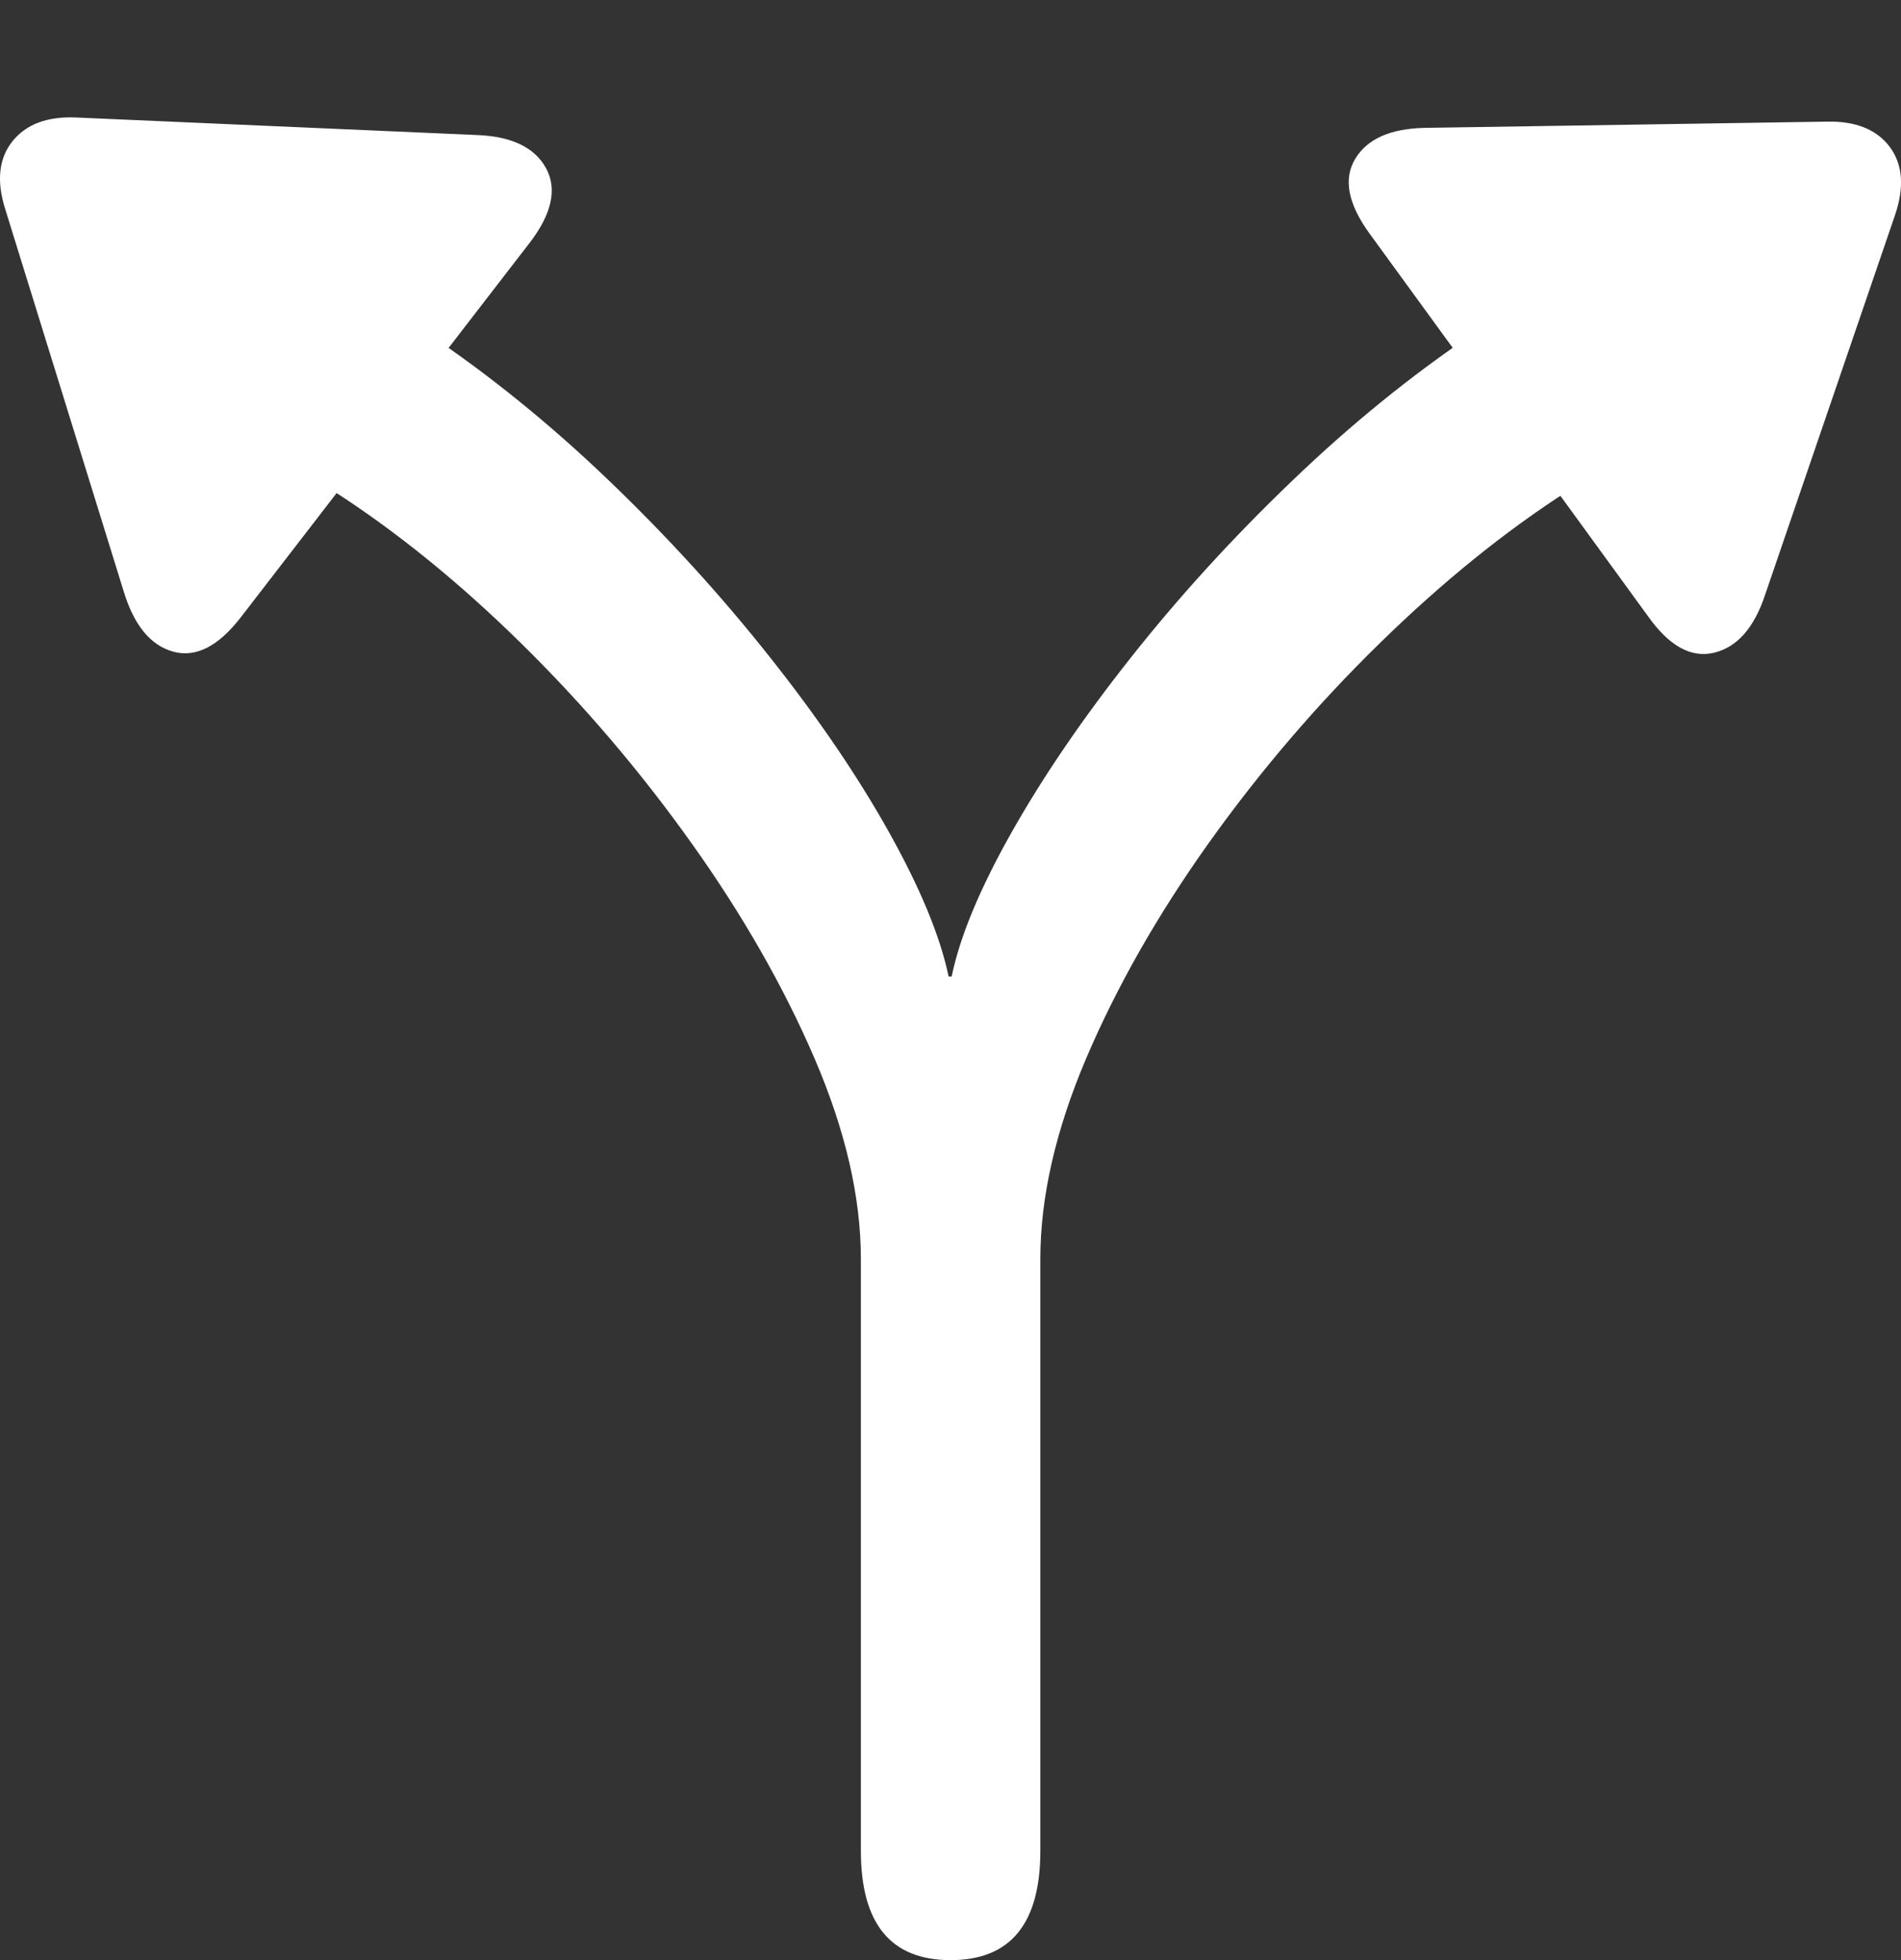 <?xml version="1.0" encoding="UTF-8"?>
<!--Generator: Apple Native CoreSVG 175.5-->
<!DOCTYPE svg
PUBLIC "-//W3C//DTD SVG 1.1//EN"
       "http://www.w3.org/Graphics/SVG/1.1/DTD/svg11.dtd">
<svg version="1.1" xmlns="http://www.w3.org/2000/svg" xmlns:xlink="http://www.w3.org/1999/xlink" width="18.008" height="18.564">
 <rect width="100%" height="100%" fill="#333333" stroke="none"/>
 <g>
  <rect height="18.564" opacity="0" width="18.008" x="0" y="0"/>
  <path d="M9.005 18.564Q9.855 18.564 9.855 17.529L9.855 11.924Q9.855 11.045 10.289 10.024Q10.724 9.004 11.451 7.983Q12.179 6.963 13.068 6.094Q13.956 5.225 14.855 4.648L15.636 4.141Q16.056 3.877 16.056 3.379Q16.056 3.027 15.826 2.798Q15.597 2.568 15.226 2.568Q14.845 2.568 14.484 2.812L13.966 3.154Q13.077 3.75 12.238 4.556Q11.398 5.361 10.714 6.226Q10.03 7.09 9.581 7.886Q9.132 8.682 9.015 9.248L8.986 9.248Q8.868 8.682 8.424 7.886Q7.98 7.09 7.291 6.221Q6.603 5.352 5.768 4.551Q4.933 3.75 4.044 3.154L3.527 2.812Q3.155 2.568 2.775 2.568Q2.404 2.568 2.179 2.808Q1.954 3.047 1.954 3.369Q1.954 3.877 2.374 4.141L3.155 4.648Q4.054 5.225 4.938 6.094Q5.822 6.963 6.549 7.983Q7.277 9.004 7.716 10.024Q8.155 11.045 8.155 11.924L8.155 17.529Q8.155 18.564 9.005 18.564ZM2.286 5.84L5.021 2.295Q5.333 1.885 5.172 1.592Q5.011 1.299 4.523 1.279L0.724 1.113Q0.314 1.094 0.118 1.338Q-0.077 1.582 0.05 1.982L1.173 5.605Q1.32 6.084 1.642 6.172Q1.964 6.26 2.286 5.84ZM15.607 5.83Q15.909 6.26 16.236 6.182Q16.564 6.104 16.72 5.635L17.95 2.041Q18.087 1.641 17.902 1.392Q17.716 1.143 17.306 1.152L13.497 1.211Q13.009 1.221 12.838 1.504Q12.667 1.787 12.97 2.207Z" fill="#ffffff"/>
 </g>
</svg>
